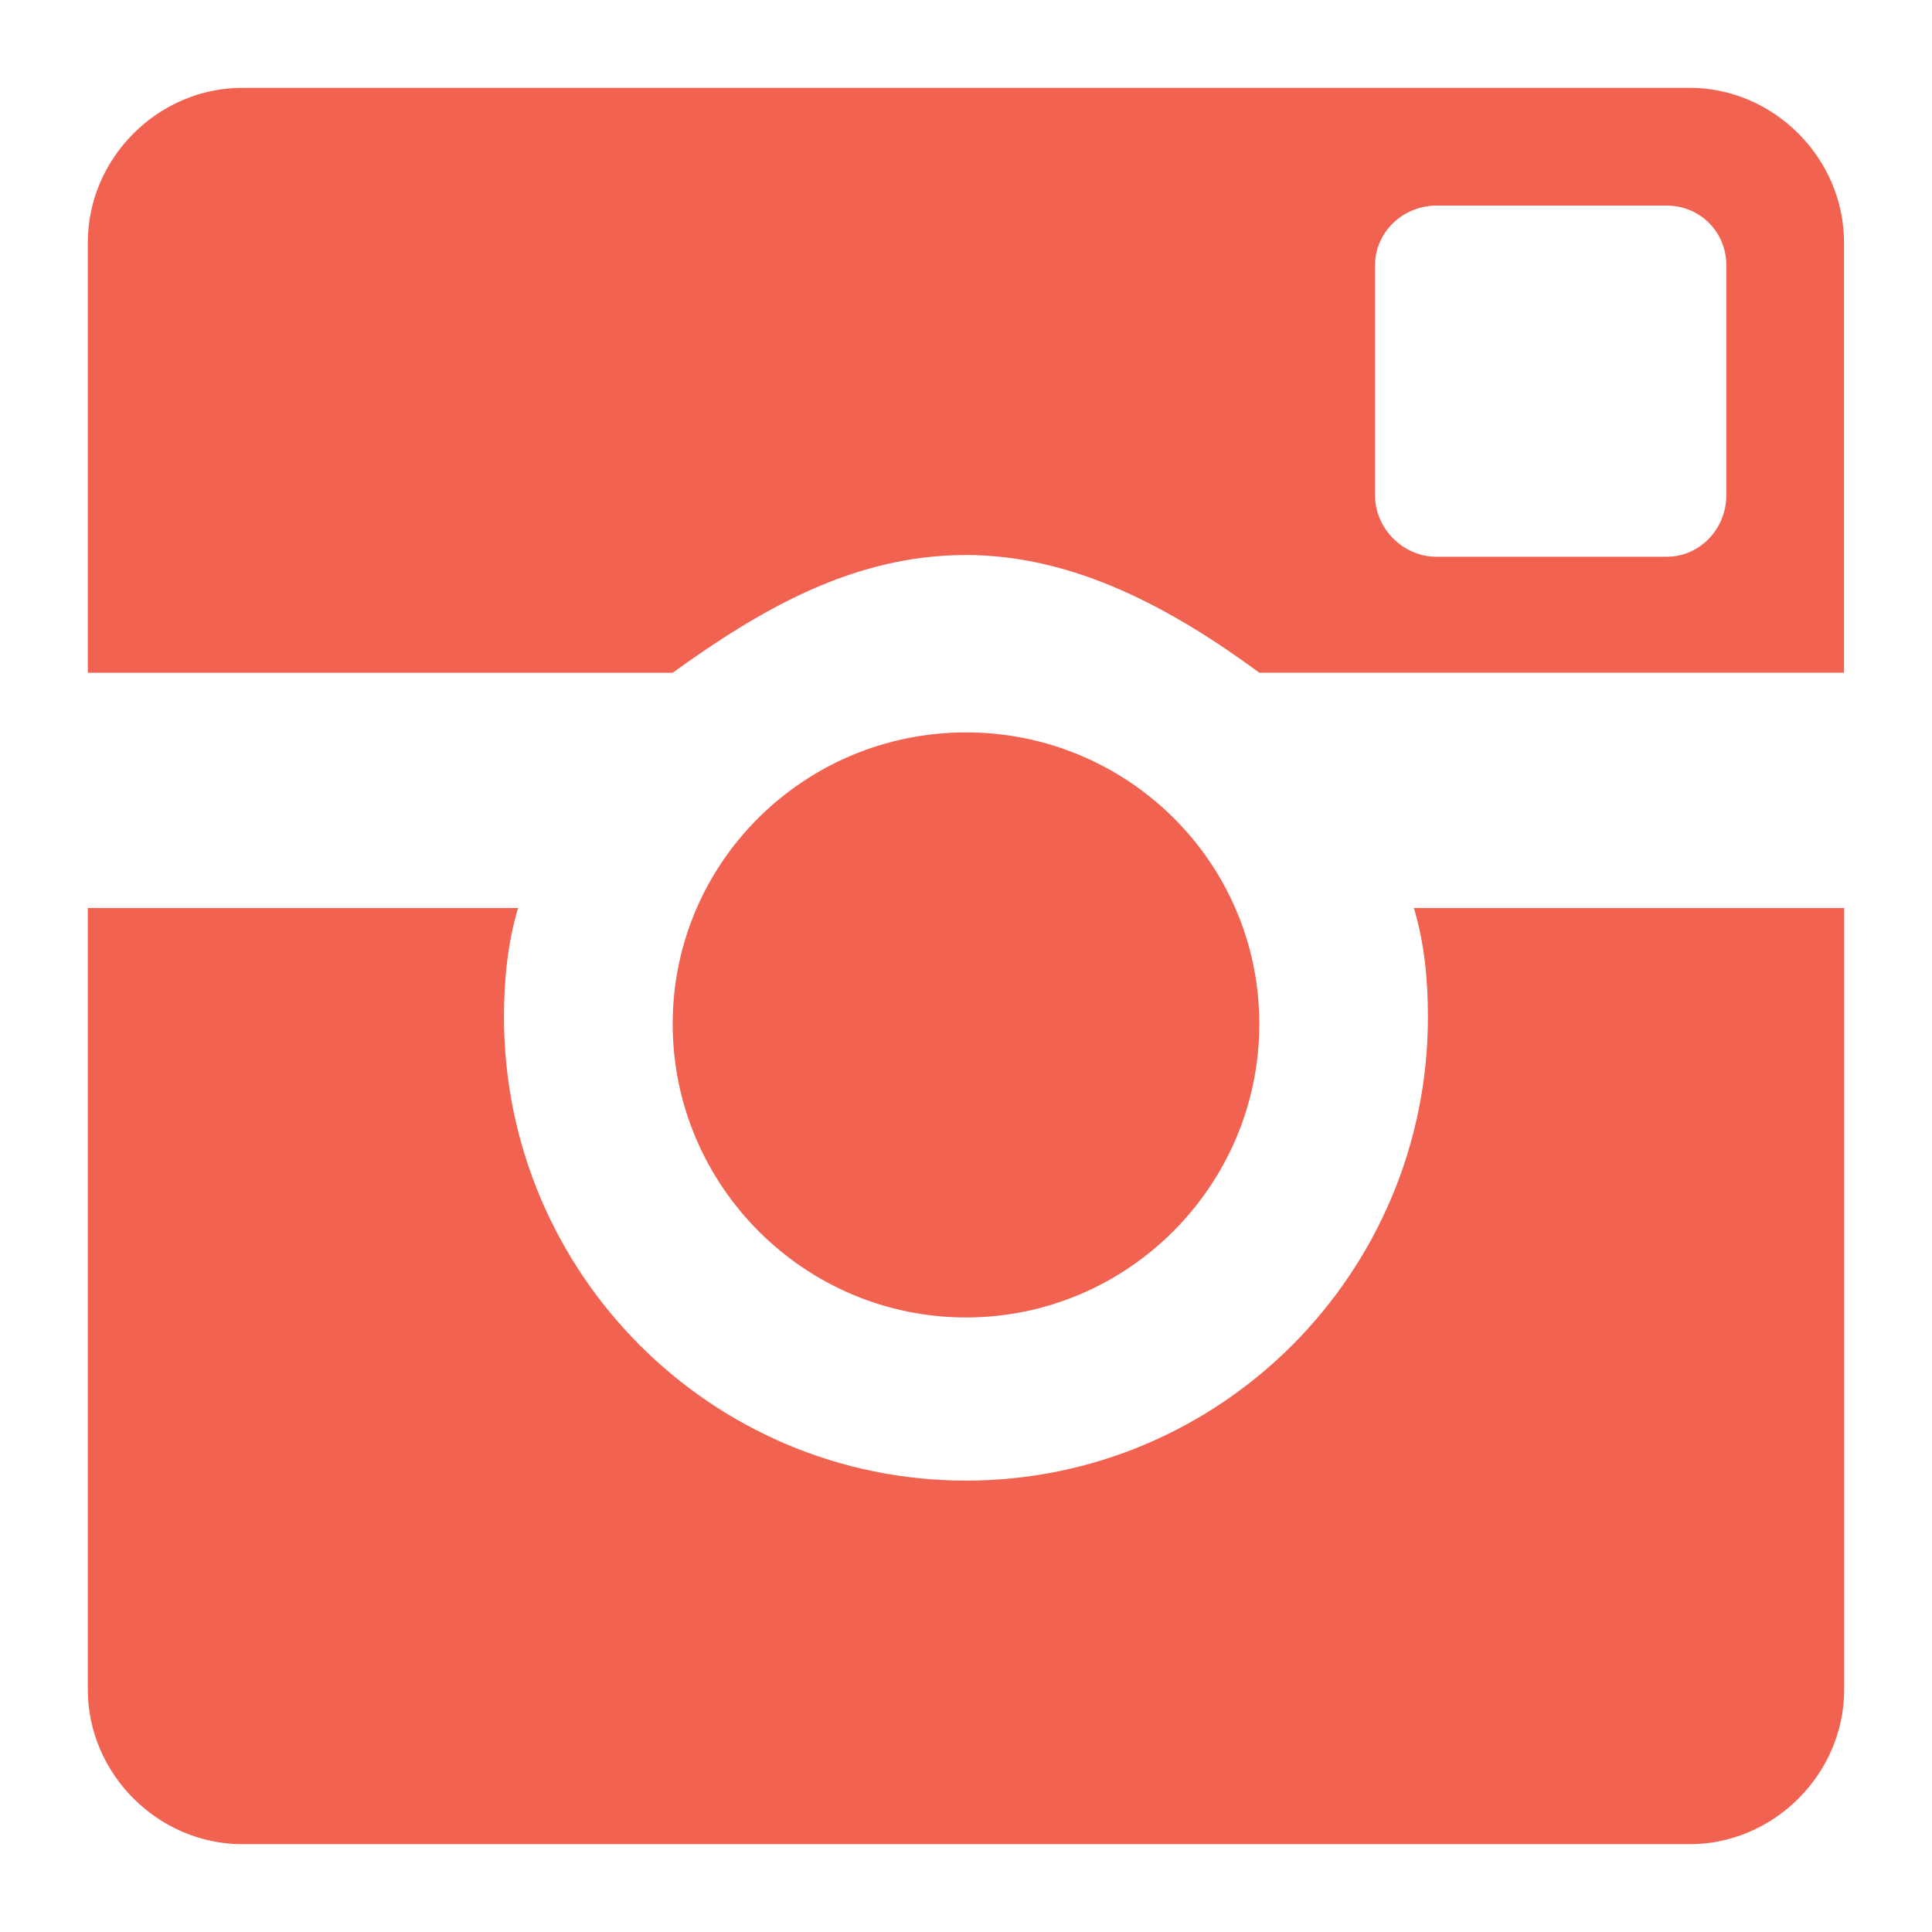 <?xml version="1.0" encoding="utf-8"?>
<!-- Generator: Adobe Illustrator 16.0.0, SVG Export Plug-In . SVG Version: 6.00 Build 0)  -->
<!DOCTYPE svg PUBLIC "-//W3C//DTD SVG 1.1//EN" "http://www.w3.org/Graphics/SVG/1.1/DTD/svg11.dtd">
<svg version="1.1" id="Layer_1" xmlns="http://www.w3.org/2000/svg" xmlns:xlink="http://www.w3.org/1999/xlink" x="0px" y="0px"
	 width="22px" height="22px" viewBox="0 0 22 22" enable-background="new 0 0 22 22" xml:space="preserve">
<path fill="#F16250" d="M19.238,1H2.76C1.8,1,1,1.8,1,2.761v4.9h6.659C8.66,6.94,9.719,6.32,11,6.32c1.241,0,2.36,0.62,3.34,1.34
	h6.658V2.761C20.998,1.8,20.198,1,19.238,1z M19.658,5.64c0,0.38-0.299,0.7-0.68,0.7h-2.621c-0.379,0-0.699-0.32-0.699-0.7V3.021
	c0-0.38,0.32-0.68,0.699-0.68h2.621c0.381,0,0.68,0.3,0.68,0.68V5.64z M16.26,11.58c0,2.92-2.36,5.28-5.26,5.28
	s-5.261-2.36-5.261-5.28c0-0.42,0.041-0.84,0.16-1.24H1v8.9C1,20.199,1.8,21,2.76,21h16.48C20.2,21,21,20.199,21,19.24v-8.9h-4.9
	C16.221,10.74,16.26,11.16,16.26,11.58z M14.34,11.66c0-1.84-1.5-3.32-3.34-3.32s-3.34,1.48-3.34,3.32c0,1.841,1.5,3.342,3.34,3.342
	S14.34,13.501,14.34,11.66z"/>
</svg>
